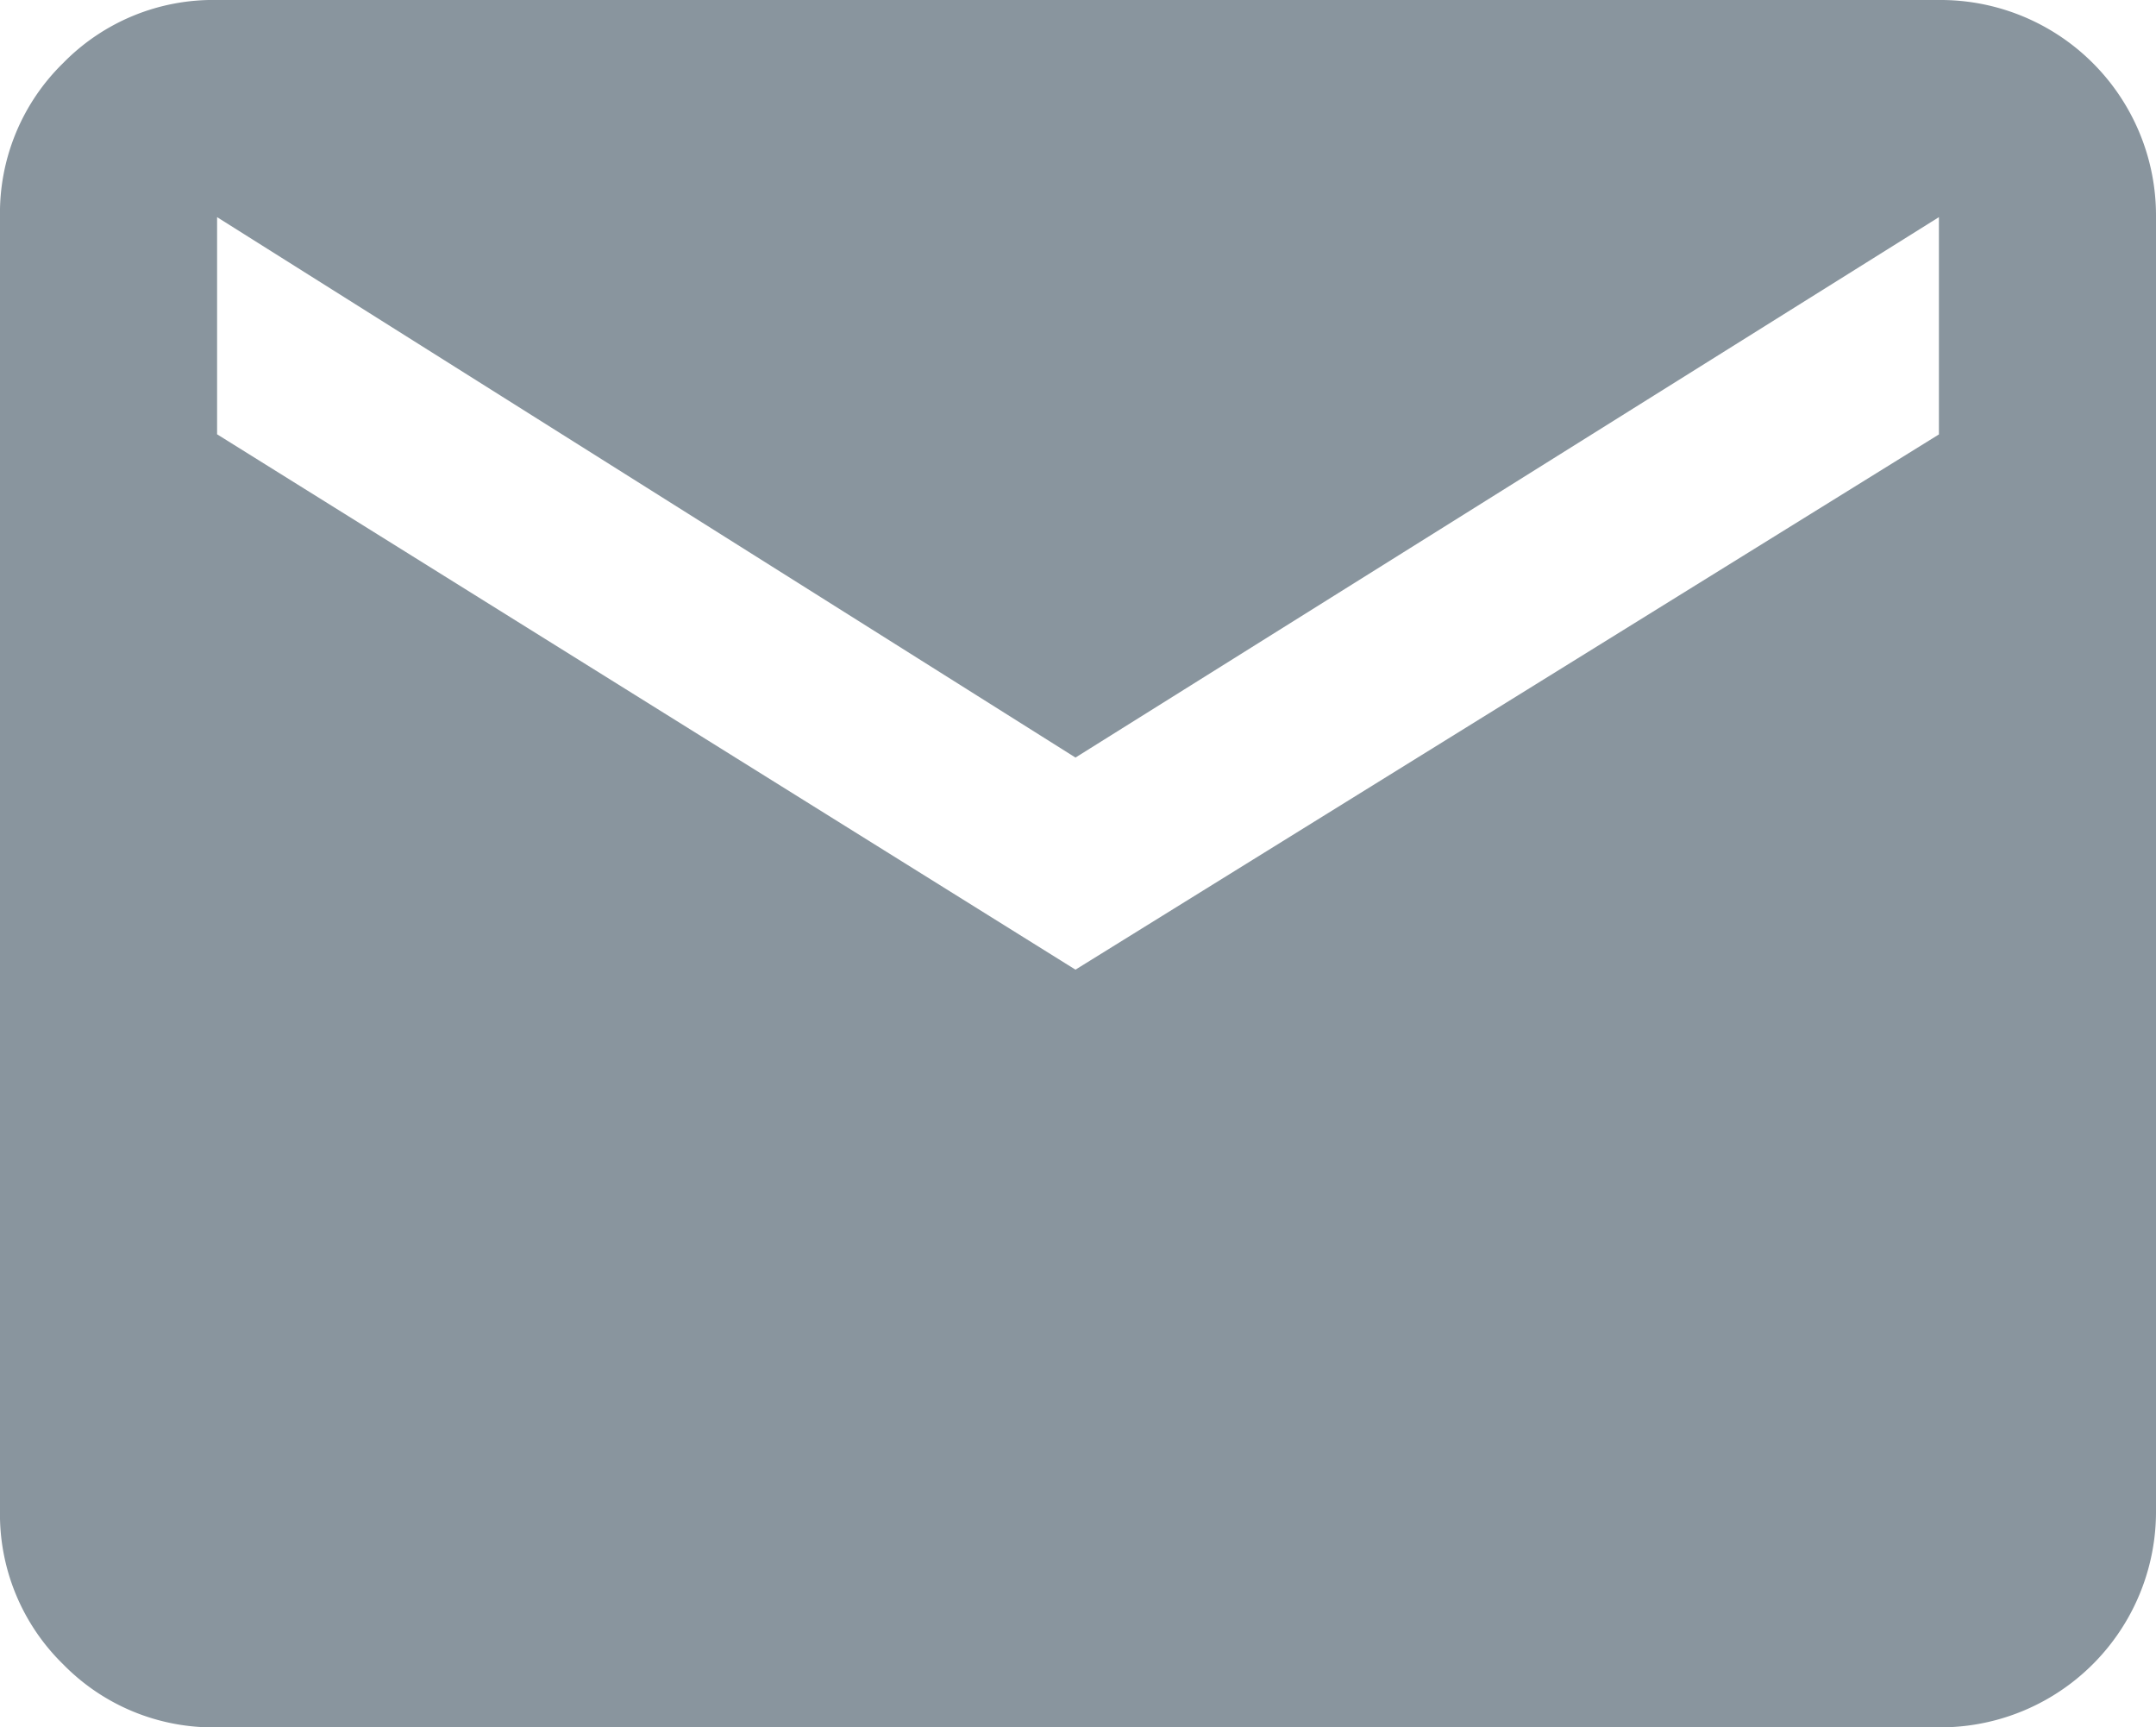 <svg xmlns="http://www.w3.org/2000/svg" width="17.479" height="14" viewBox="0 0 17.479 14"><path d="M15.719,1.75a1.747,1.747,0,0,1,1.76,1.76V13.989a1.748,1.748,0,0,1-1.76,1.761H1.76a1.7,1.7,0,0,1-1.249-.512A1.7,1.7,0,0,1,0,13.99V3.51A1.7,1.7,0,0,1,.512,2.261,1.7,1.7,0,0,1,1.76,1.75Zm0,3.521V3.51l-7,4.38L1.76,3.51V5.27L8.719,9.609Z" transform="translate(0 -1.75)" fill="#89959e"/></svg>